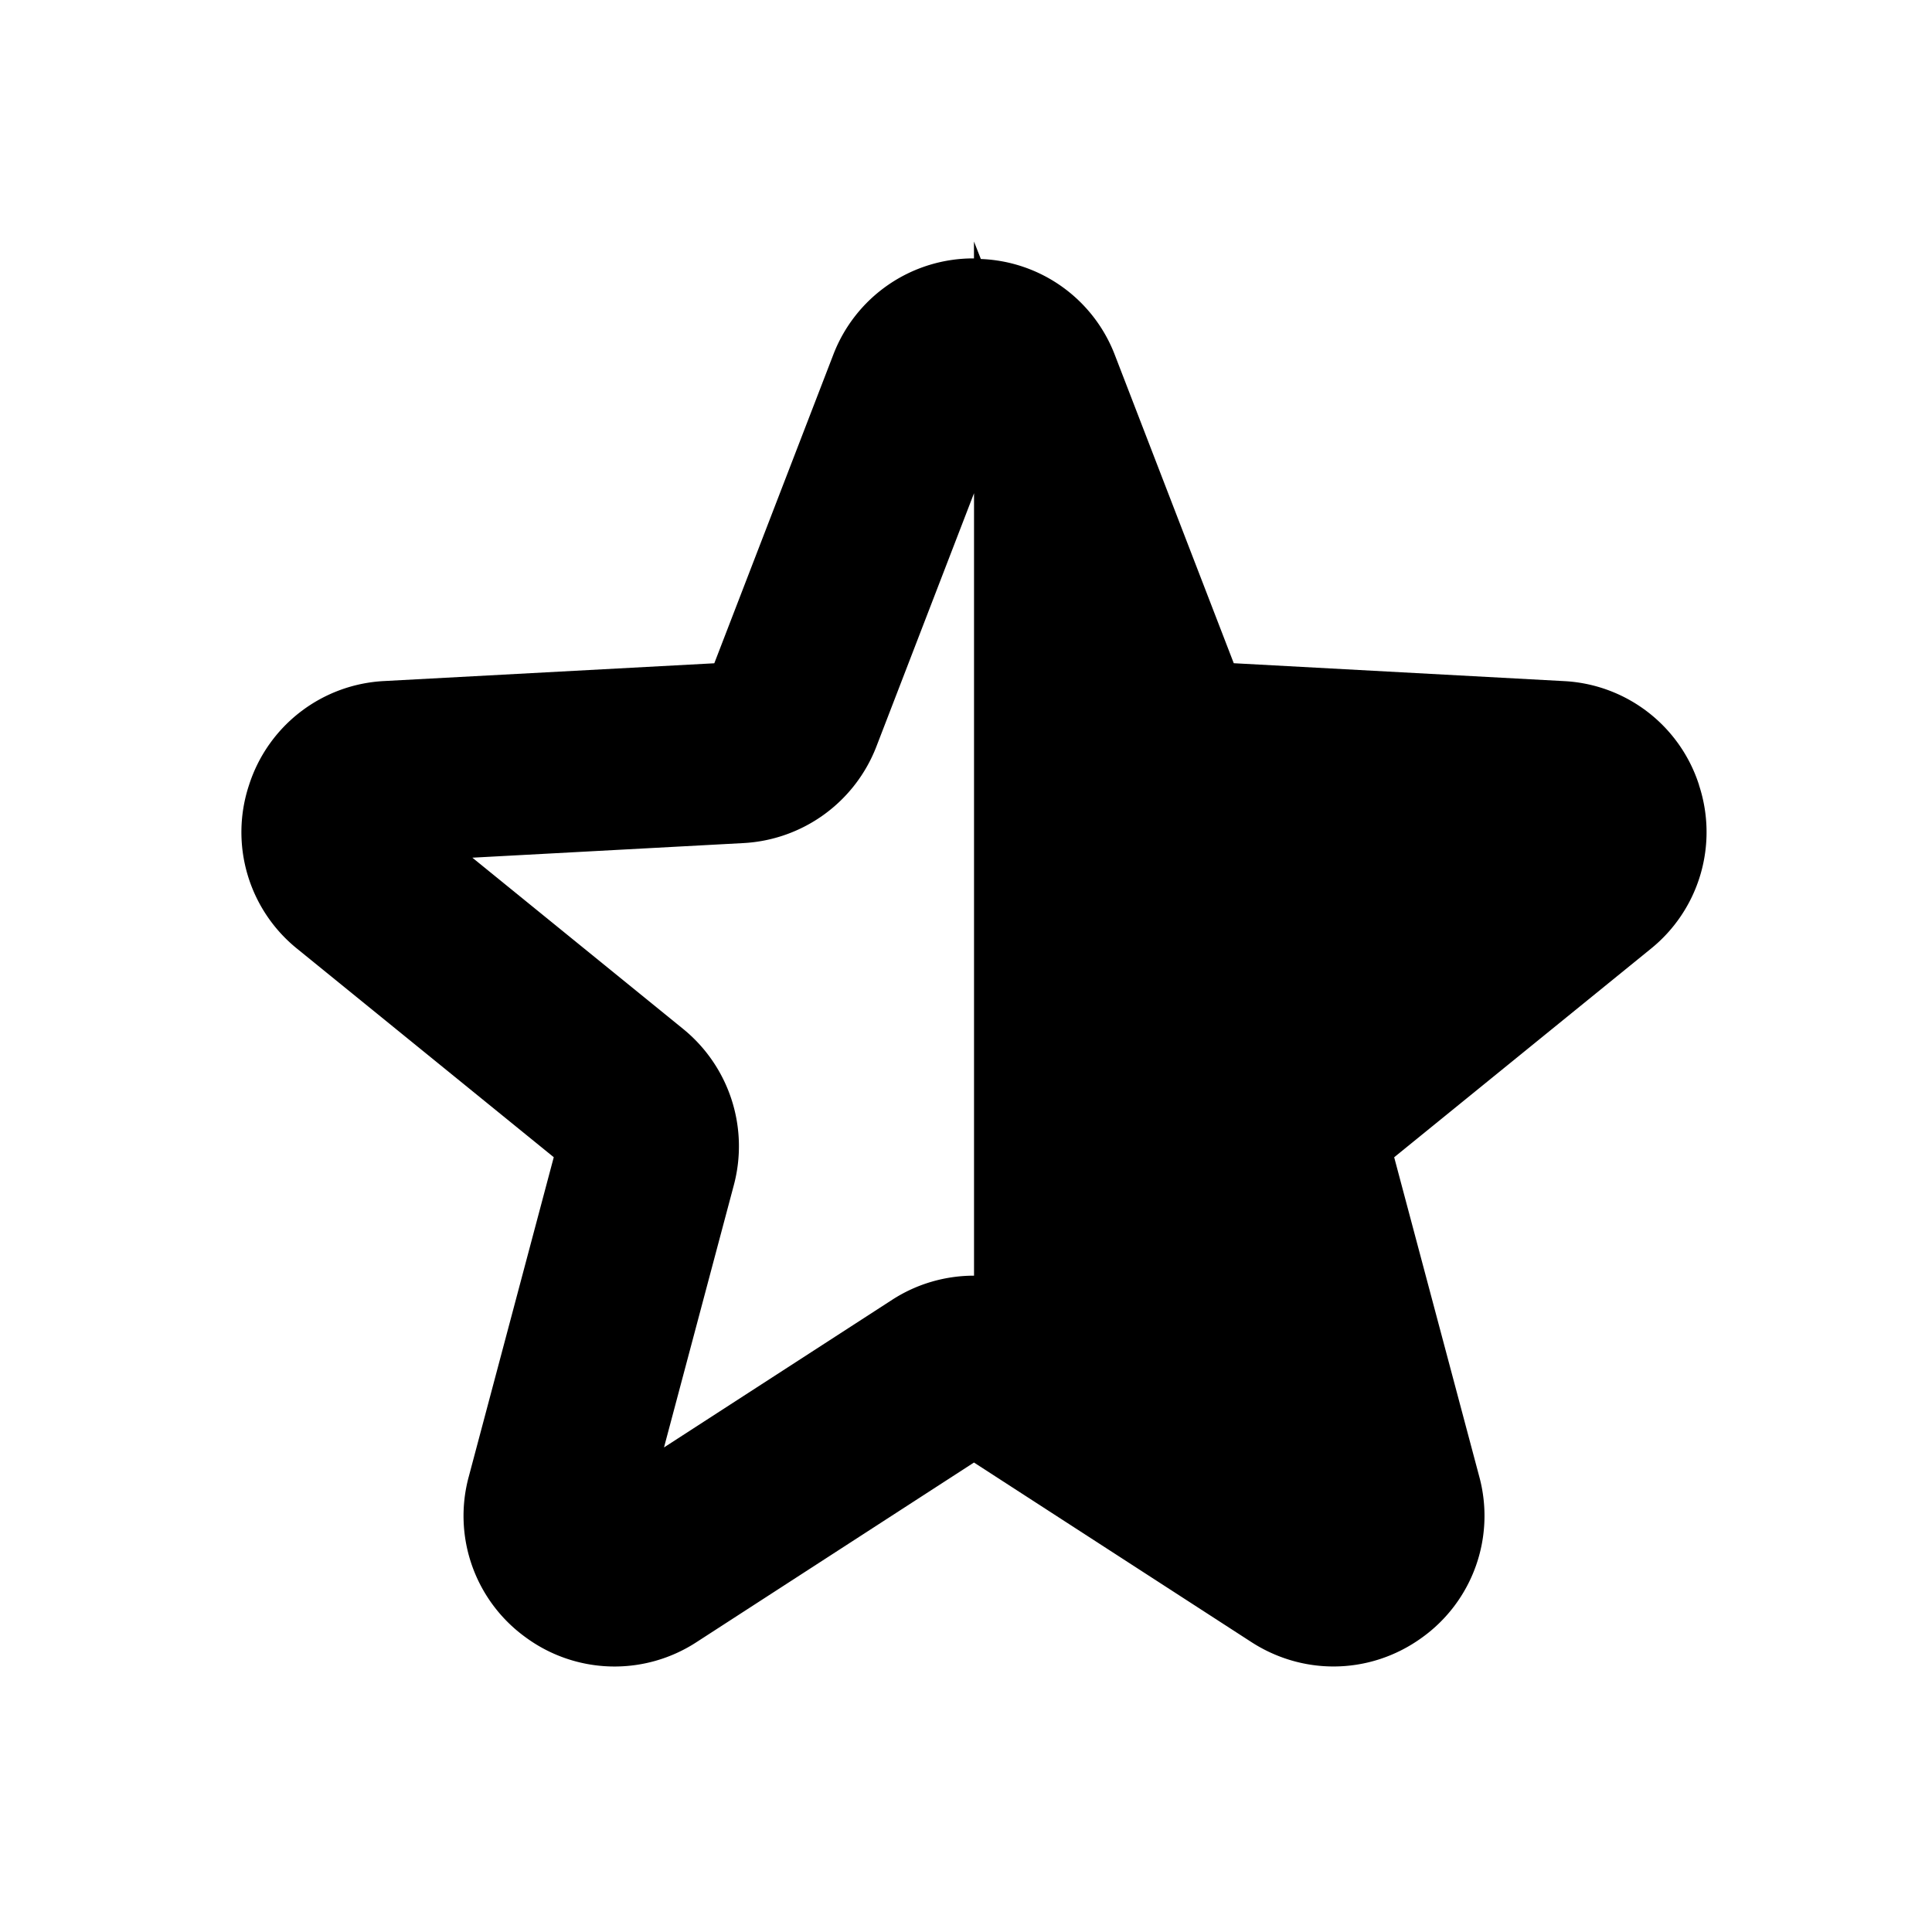 <svg xmlns="http://www.w3.org/2000/svg" width="32" height="32" viewBox="0 0 32 32">
    <path fill="#000" fill-rule="evenodd" d="M14.775 21.53l-3.777 2.444 1.157-4.346a2.504 2.504 0 0 0-.838-2.584l-3.493-2.838 4.49-.242a2.504 2.504 0 0 0 2.201-1.597l1.618-4.198v12.96c-.472 0-.945.133-1.358.401m13.367-8.526a2.481 2.481 0 0 0-2.242-1.723l-5.465-.296-1.969-5.104a2.476 2.476 0 0 0-2.22-1.591L16.132 4v.28a2.482 2.482 0 0 0-2.332 1.6l-1.969 5.106-5.464.294a2.482 2.482 0 0 0-2.243 1.725 2.48 2.48 0 0 0 .801 2.712l4.247 3.45-1.407 5.288a2.481 2.481 0 0 0 .945 2.667 2.485 2.485 0 0 0 2.828.076l4.594-2.974 4.595 2.974c.418.27.89.404 1.36.404.514 0 1.027-.16 1.468-.48a2.482 2.482 0 0 0 .946-2.666l-1.409-5.288 4.247-3.45a2.483 2.483 0 0 0 .802-2.713"/>
</svg>
